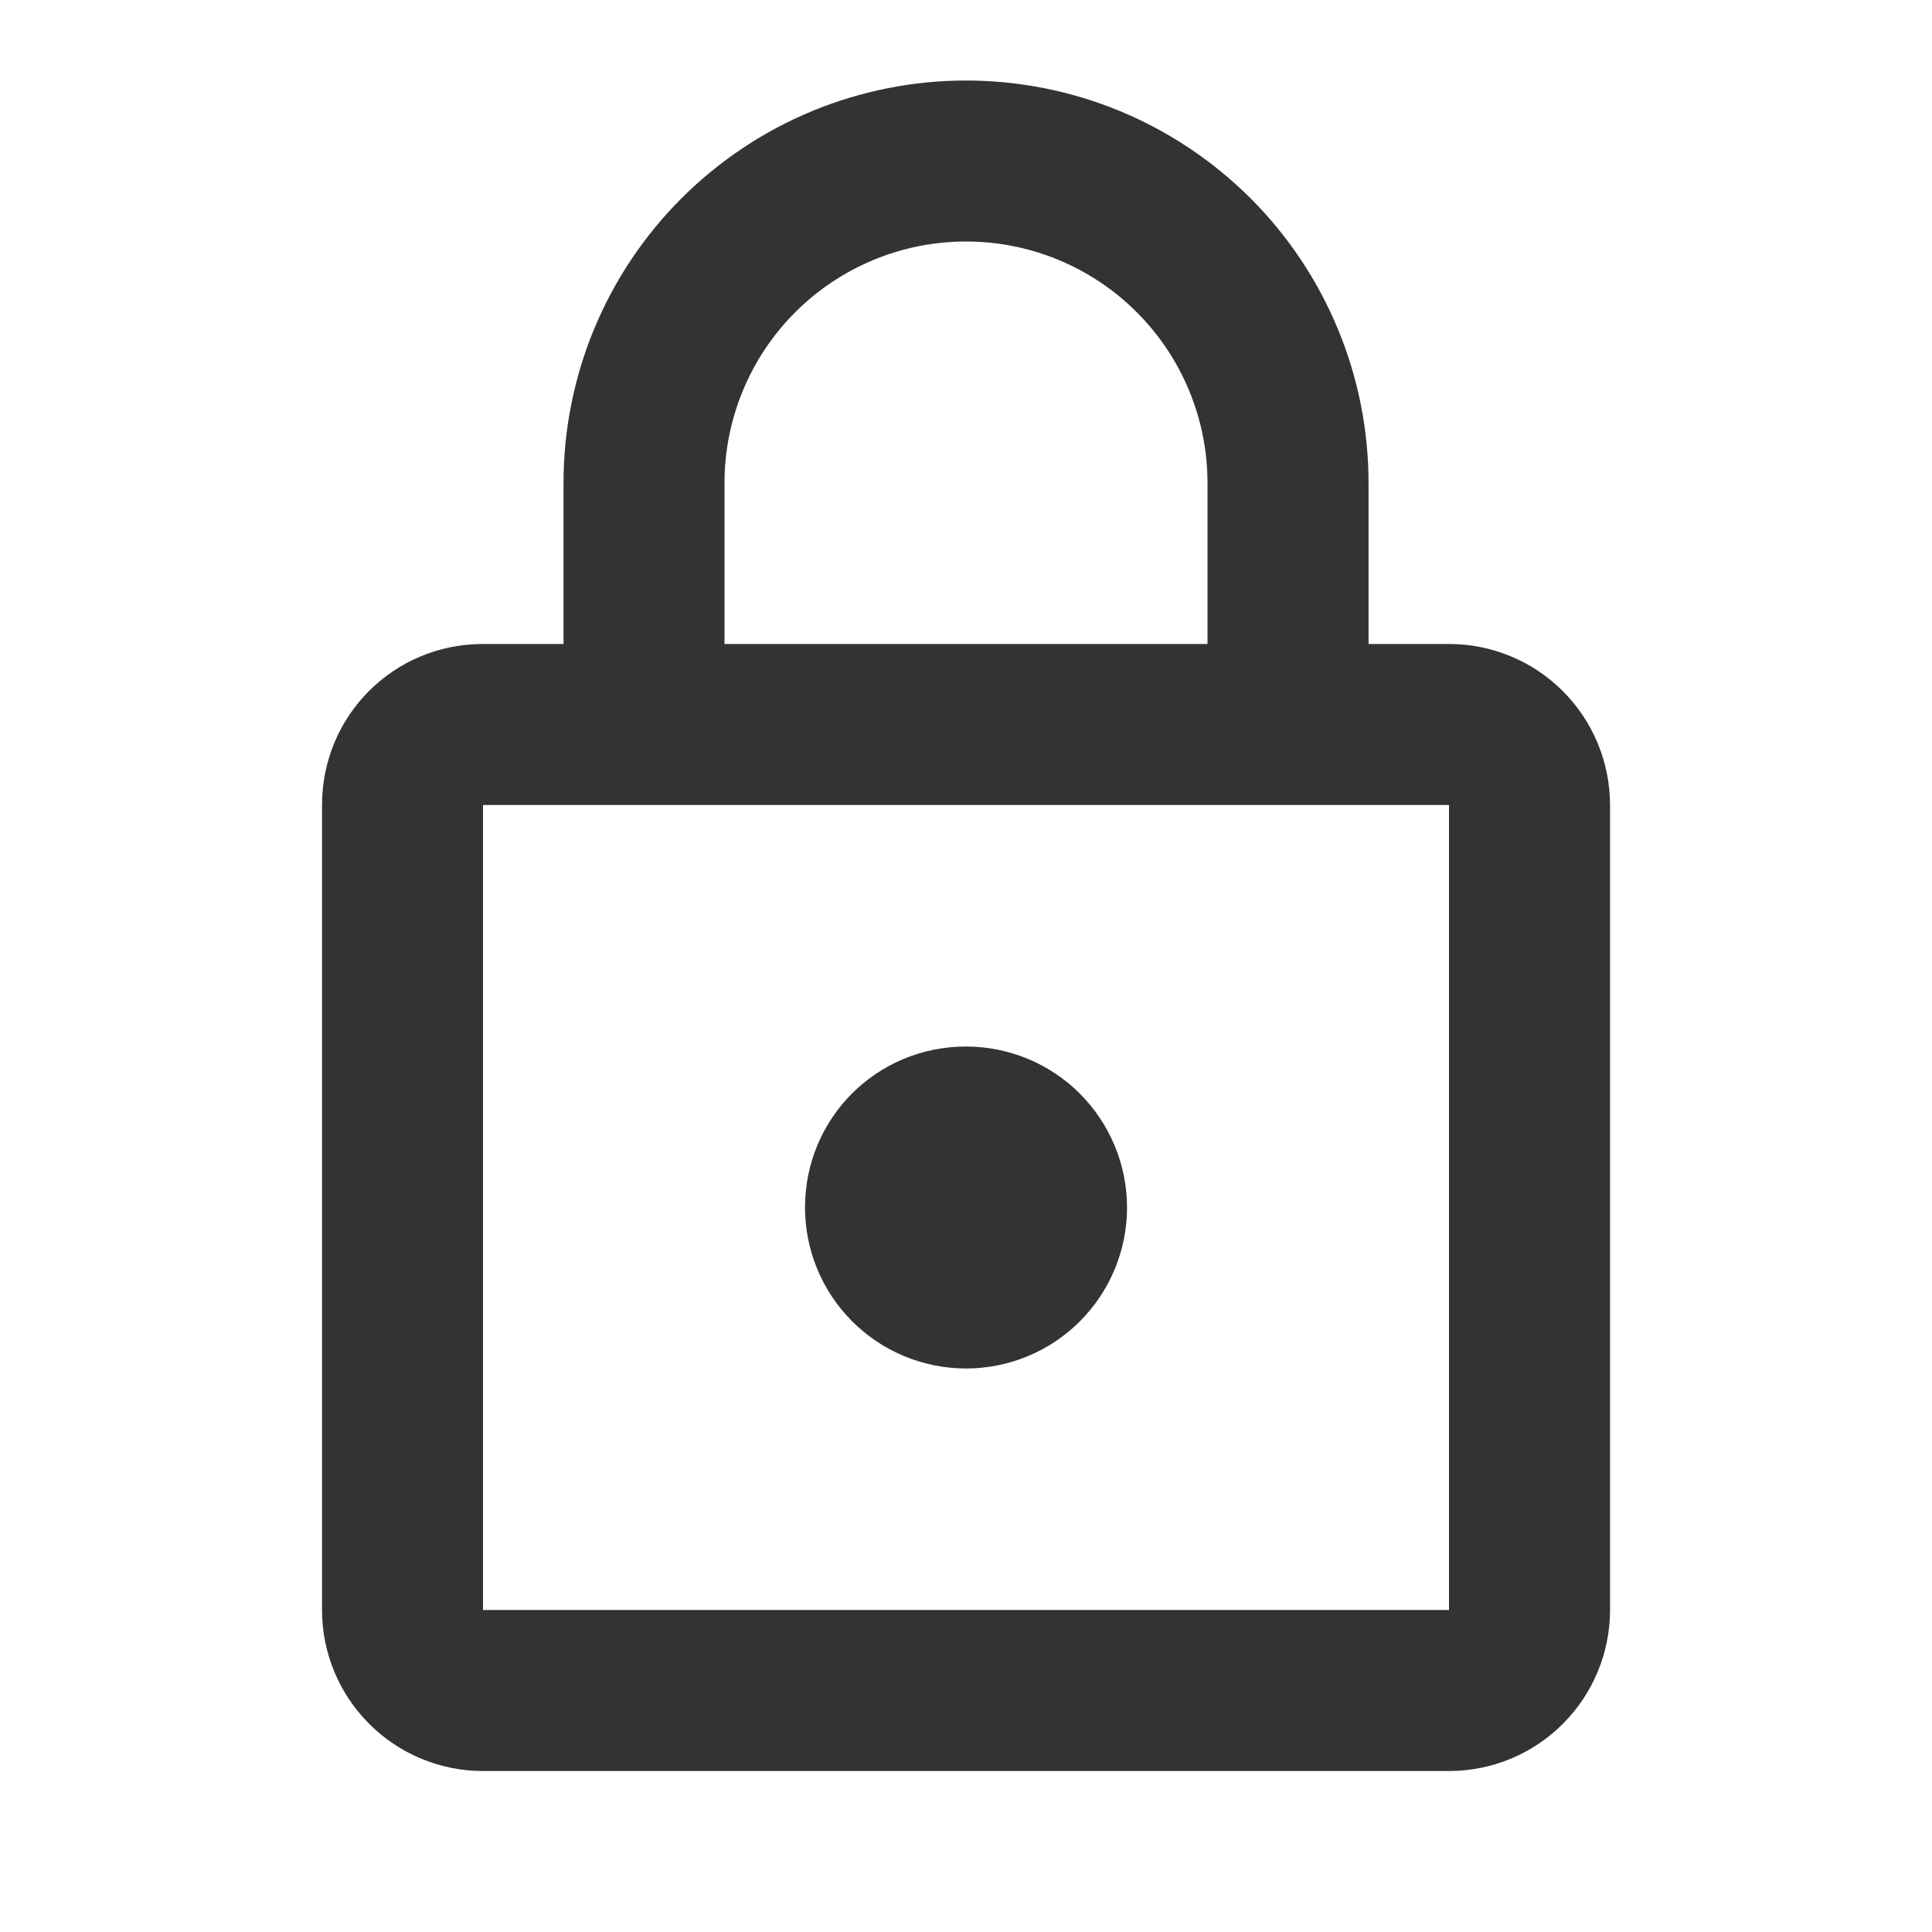 <svg width="31" height="31" viewBox="0 0 31 31" fill="none" xmlns="http://www.w3.org/2000/svg">
<path d="M15.5 21.958C14.815 21.958 14.158 21.686 13.674 21.202C13.189 20.717 12.917 20.06 12.917 19.375C12.917 17.941 14.067 16.792 15.5 16.792C16.186 16.792 16.843 17.064 17.327 17.548C17.811 18.033 18.084 18.69 18.084 19.375C18.084 20.06 17.811 20.717 17.327 21.202C16.843 21.686 16.186 21.958 15.5 21.958ZM23.25 25.833V12.917H7.75V25.833H23.25ZM23.25 10.333C23.936 10.333 24.593 10.605 25.077 11.09C25.561 11.575 25.834 12.232 25.834 12.917V25.833C25.834 26.518 25.561 27.176 25.077 27.66C24.593 28.145 23.936 28.417 23.25 28.417H7.75C7.065 28.417 6.408 28.145 5.924 27.66C5.439 27.176 5.167 26.518 5.167 25.833V12.917C5.167 11.483 6.317 10.333 7.75 10.333H9.042V7.75C9.042 6.037 9.722 4.394 10.934 3.183C12.145 1.972 13.787 1.292 15.5 1.292C16.348 1.292 17.188 1.459 17.972 1.783C18.755 2.108 19.467 2.584 20.067 3.183C20.667 3.783 21.142 4.495 21.467 5.279C21.792 6.062 21.959 6.902 21.959 7.75V10.333H23.25ZM15.5 3.875C14.473 3.875 13.487 4.283 12.76 5.01C12.034 5.737 11.625 6.722 11.625 7.75V10.333H19.375V7.75C19.375 6.722 18.967 5.737 18.24 5.01C17.514 4.283 16.528 3.875 15.5 3.875Z" fill="#343333"/>
</svg>
